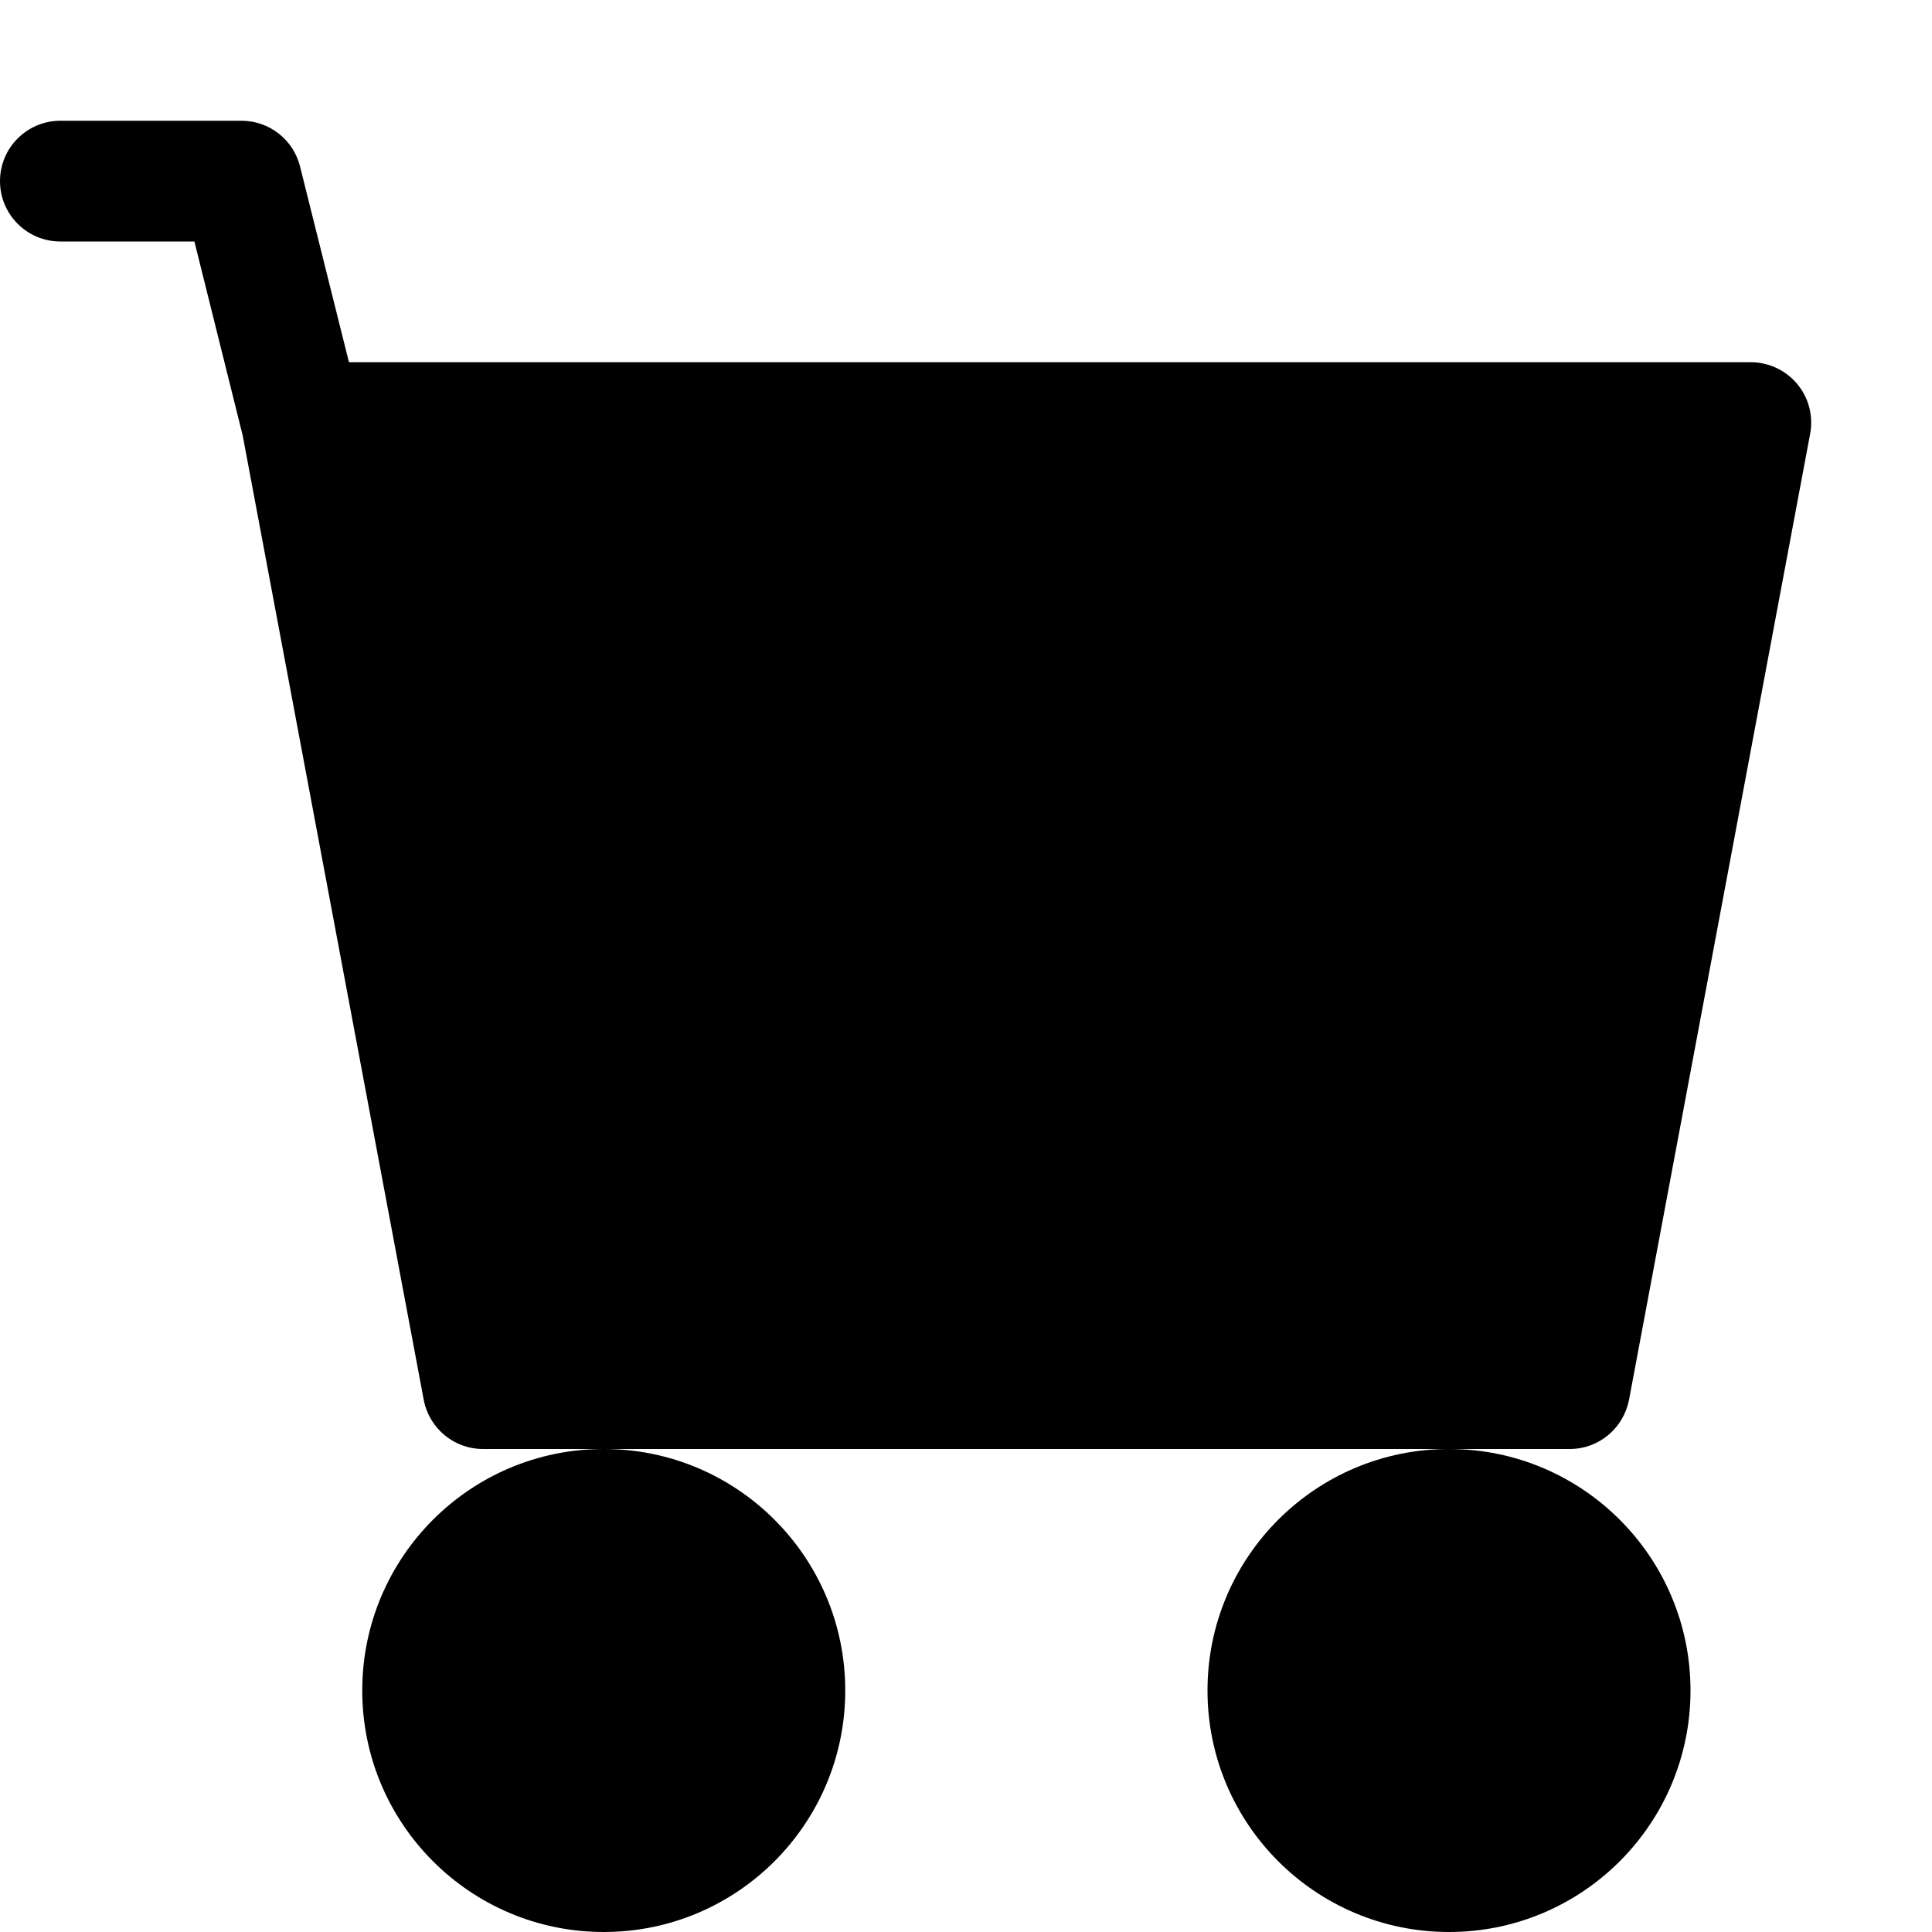 <!-- Generated by IcoMoon.io -->
<svg version="1.1" xmlns="http://www.w3.org/2000/svg" width="32" height="32" viewBox="0 0 32 32">
<title>cart-fill</title>
<path d="M0 3c0-0.552 0.448-1 1-1v0h3c0.466 0 0.858 0.319 0.968 0.751l0.002 0.007 0.81 3.242h23.22c0.552 0.001 0.999 0.448 0.999 1 0 0.065-0.006 0.129-0.018 0.19l0.001-0.006-3 16c-0.090 0.467-0.495 0.816-0.982 0.816h-18c-0.487-0-0.892-0.349-0.981-0.81l-0.001-0.006-2.998-15.97-0.8-3.214h-2.22c-0.552 0-1-0.448-1-1v0zM10 24c-2.209 0-4 1.791-4 4s1.791 4 4 4v0c2.209 0 4-1.791 4-4s-1.791-4-4-4v0zM24 24c-2.209 0-4 1.791-4 4s1.791 4 4 4v0c2.209 0 4-1.791 4-4s-1.791-4-4-4v0zM10 26c-1.105 0-2 0.895-2 2s0.895 2 2 2v0c1.105 0 2-0.895 2-2s-0.895-2-2-2v0zM24 26c-1.105 0-2 0.895-2 2s0.895 2 2 2v0c1.105 0 2-0.895 2-2s-0.895-2-2-2v0z"></path>
</svg>
